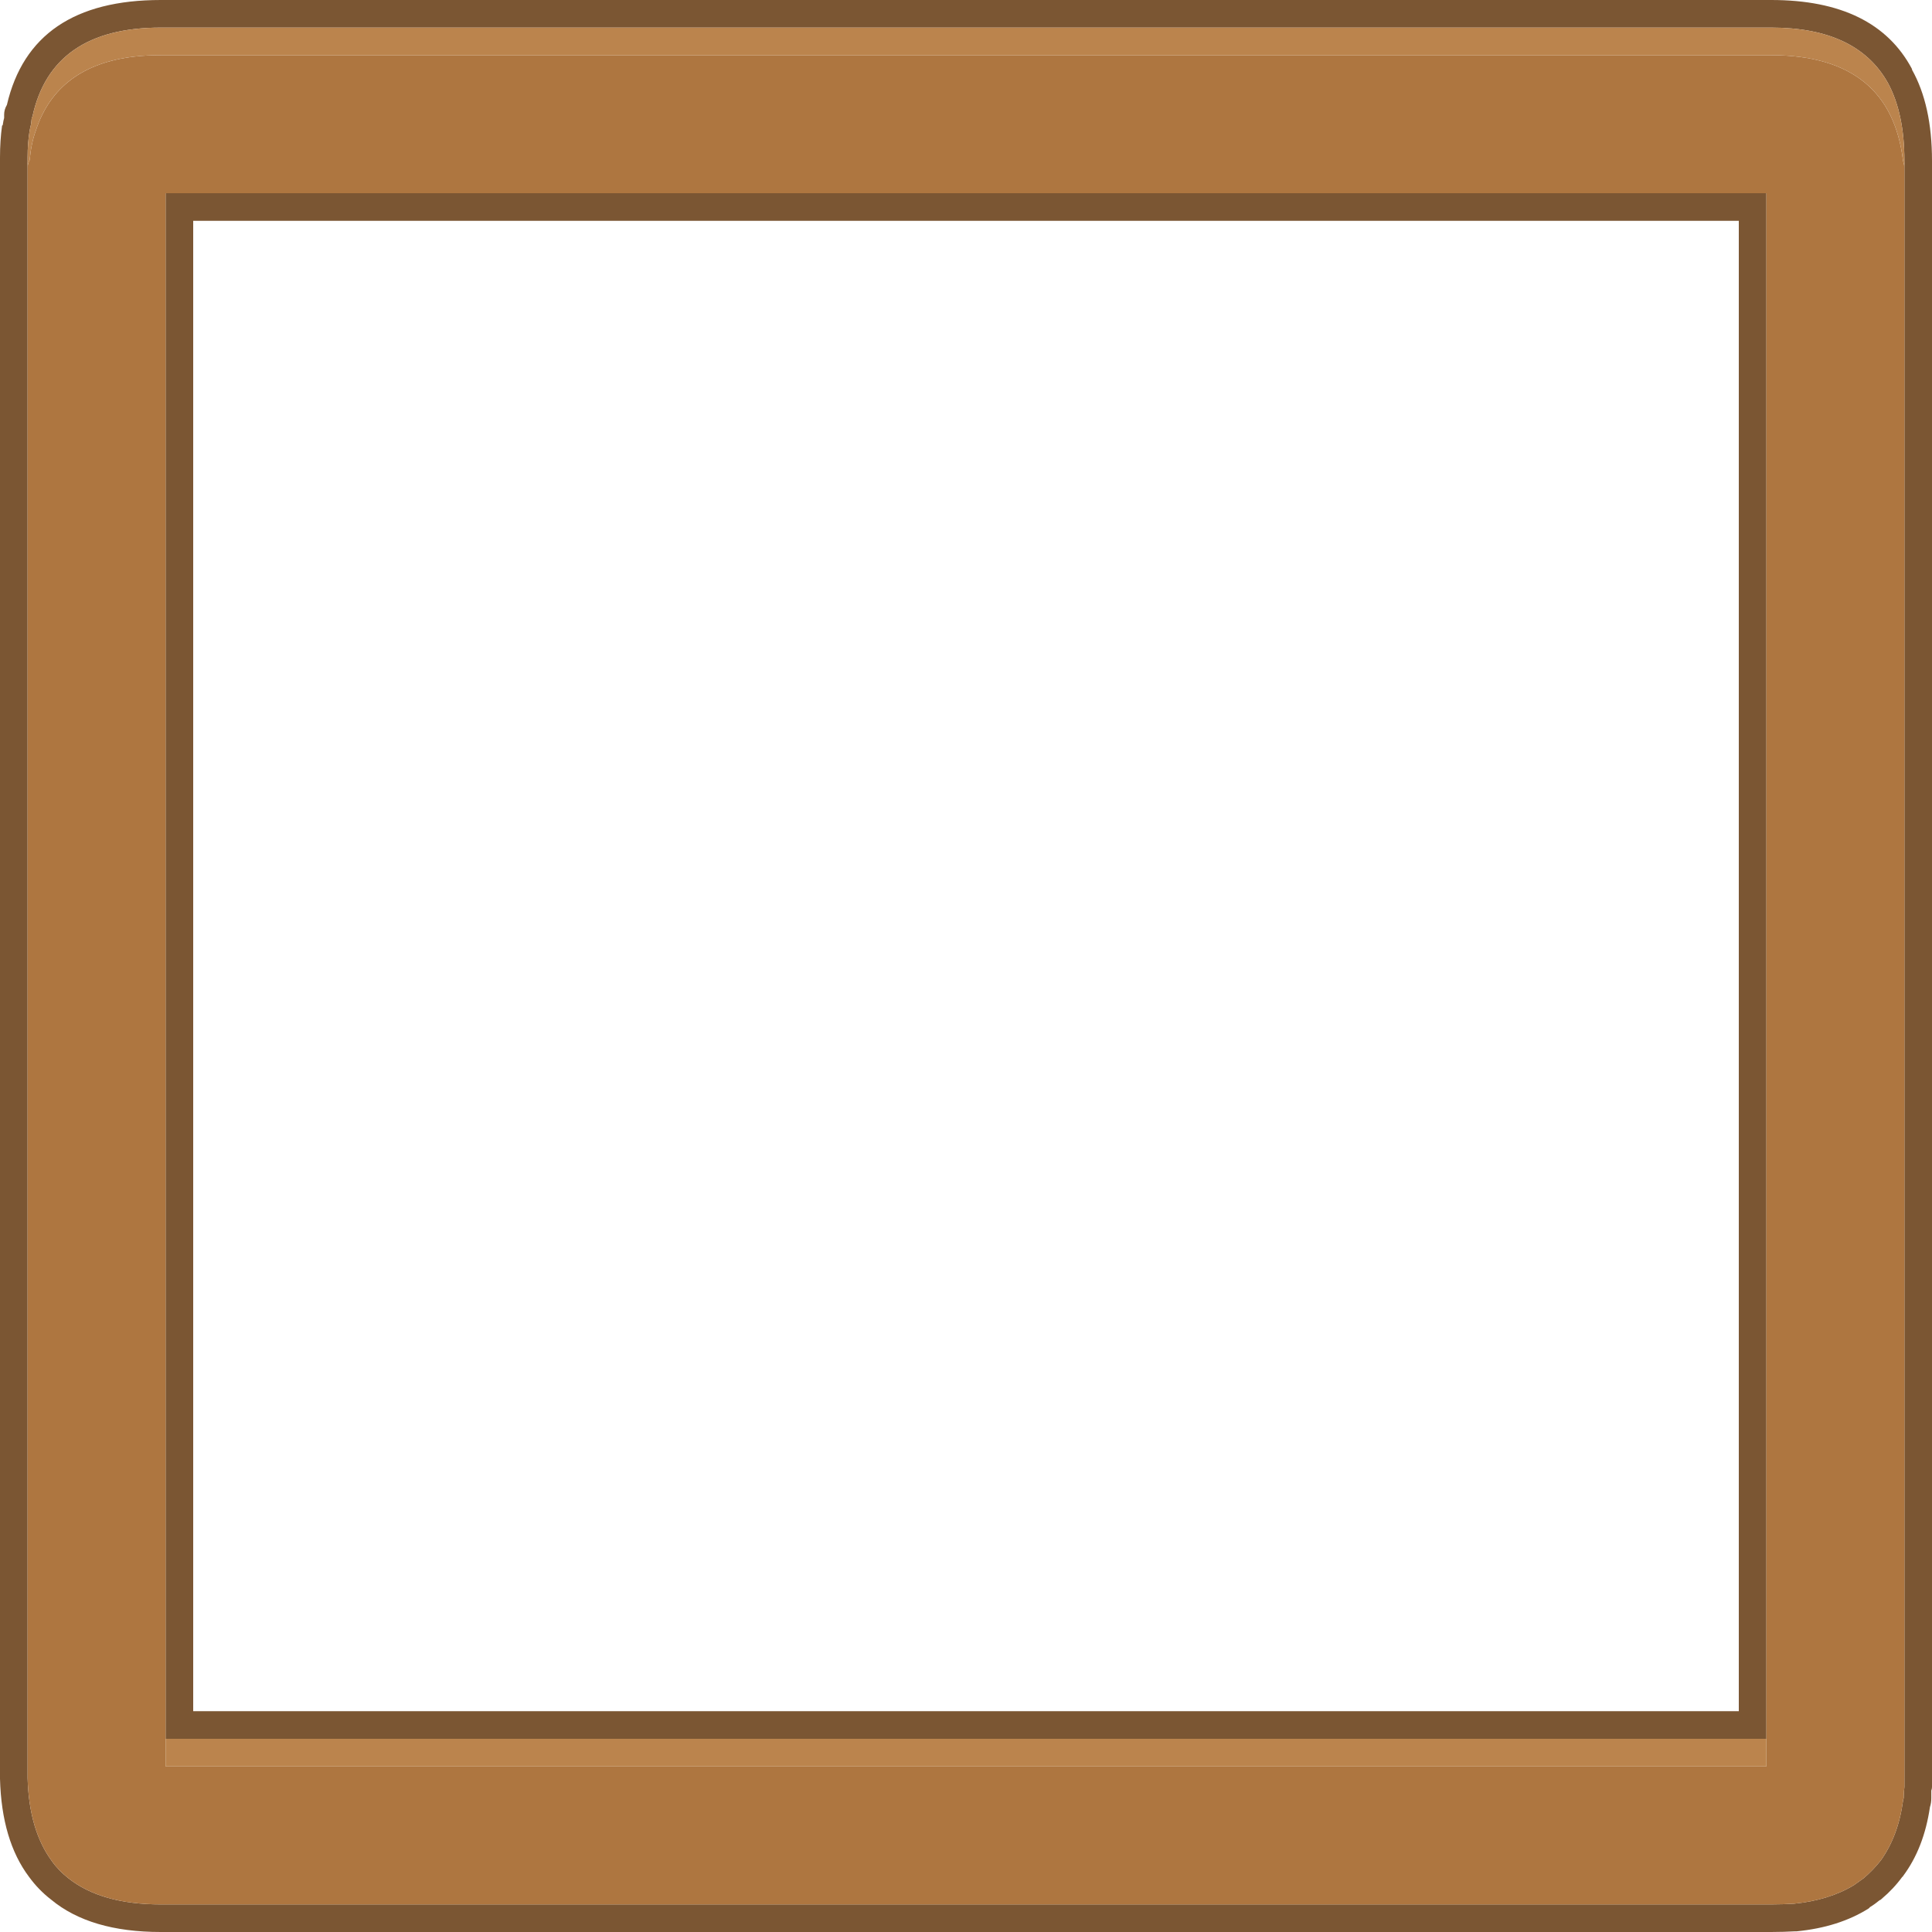 <?xml version="1.0" encoding="UTF-8"?><svg id="Calque_2" xmlns="http://www.w3.org/2000/svg" viewBox="0 0 140 140"><g id="Calque_1-2"><g id="Layer0_7_FILL"><path d="M138.55,5.05v-.05C136.78,1.67,133.38,0,128.35,0H11.65C5.4,0,1.68,2.53.5,7.6c-.14.24-.2.47-.2.7,0,.05,0,.08,0,.1v.15c-.02.07-.04.14-.05.2-.02.1-.03.2-.05.3,0,.03-.03.04-.05.05C.05,9.82,0,10.58,0,11.4v117.5c.08,2.98.78,5.34,2.1,7.1.46.63.99,1.18,1.6,1.65h0c1.89,1.57,4.54,2.35,7.95,2.35h116.7c.61,0,1.19-.02,1.75-.05.04,0,.07,0,.1,0,2.03-.2,3.77-.75,5.2-1.65.04-.02.07-.06.1-.1.25-.15.48-.32.7-.5.06-.02.11-.05.15-.1.57-.48,1.07-1.01,1.5-1.6.03,0,.05-.02.05-.05,1.01-1.35,1.66-3.02,1.95-5,.07-.21.1-.42.1-.65v-.1c0-.14,0-.29,0-.45.03-.08.05-.16.05-.25V11.65c0-2.69-.49-4.89-1.45-6.6M138,11.65v117.85c-.03.23-.05.47-.05.7v.1c-.03.07-.05.13-.05.2-.23,1.7-.77,3.13-1.6,4.3-.37.47-.78.9-1.25,1.3-.23.17-.47.33-.7.5-1.2.73-2.65,1.18-4.35,1.35-.53.03-1.08.05-1.65.05H11.65c-2.87,0-5.1-.63-6.7-1.9-.47-.37-.87-.78-1.2-1.25-1.1-1.5-1.68-3.5-1.75-6V11.4c0-.7.05-1.35.15-1.95.03-.17.07-.32.1-.45l.05-.45s.02-.07.05-.1c.93-4.3,4.03-6.45,9.3-6.45h116.7c4.13,0,6.95,1.33,8.45,4,.8,1.47,1.2,3.35,1.2,5.65M128,125.5V14H12v112h116v-.5M126,16v108H14V16h112Z" fill="#7b5633"/><path d="M137.9,11.65c-.3-2.5-1.22-4.38-2.75-5.65-1.6-1.33-3.87-2-6.8-2H11.65c-.67,0-1.3.03-1.9.1-3.73.43-6.12,2.22-7.15,5.35-.23.63-.38,1.35-.45,2.15-.1.16-.15.36-.15.6v116.65c.07,2.5.65,4.5,1.75,6,.33.47.73.88,1.2,1.25,1.6,1.27,3.83,1.9,6.7,1.9h116.7c.57,0,1.12-.02,1.65-.05,1.7-.17,3.15-.62,4.35-1.35.23-.17.47-.33.7-.5.47-.4.88-.83,1.25-1.3.83-1.17,1.37-2.6,1.6-4.3,0-.07.02-.13.05-.2v-.1c0-.23.02-.47.05-.7V12.2c0-.18-.04-.36-.1-.55M12,128V14h116v114H12Z" fill="#ae7640"/><path d="M12,126v2h116v-2H12M138,12.2v-.55c0-2.3-.4-4.18-1.2-5.65-1.5-2.67-4.32-4-8.45-4H11.65c-5.27,0-8.37,2.15-9.3,6.45-.03.03-.05.07-.05.1l-.05.45c-.03.13-.07.28-.1.45-.1.6-.15,1.25-.15,1.95v.8c0-.24.05-.44.15-.6.07-.8.22-1.52.45-2.15,1.03-3.13,3.42-4.92,7.15-5.35.6-.07,1.23-.1,1.9-.1h116.7c2.93,0,5.2.67,6.8,2,1.53,1.27,2.45,3.15,2.75,5.65.06.19.1.37.1.55Z" fill="#bb844d"/></g></g></svg>